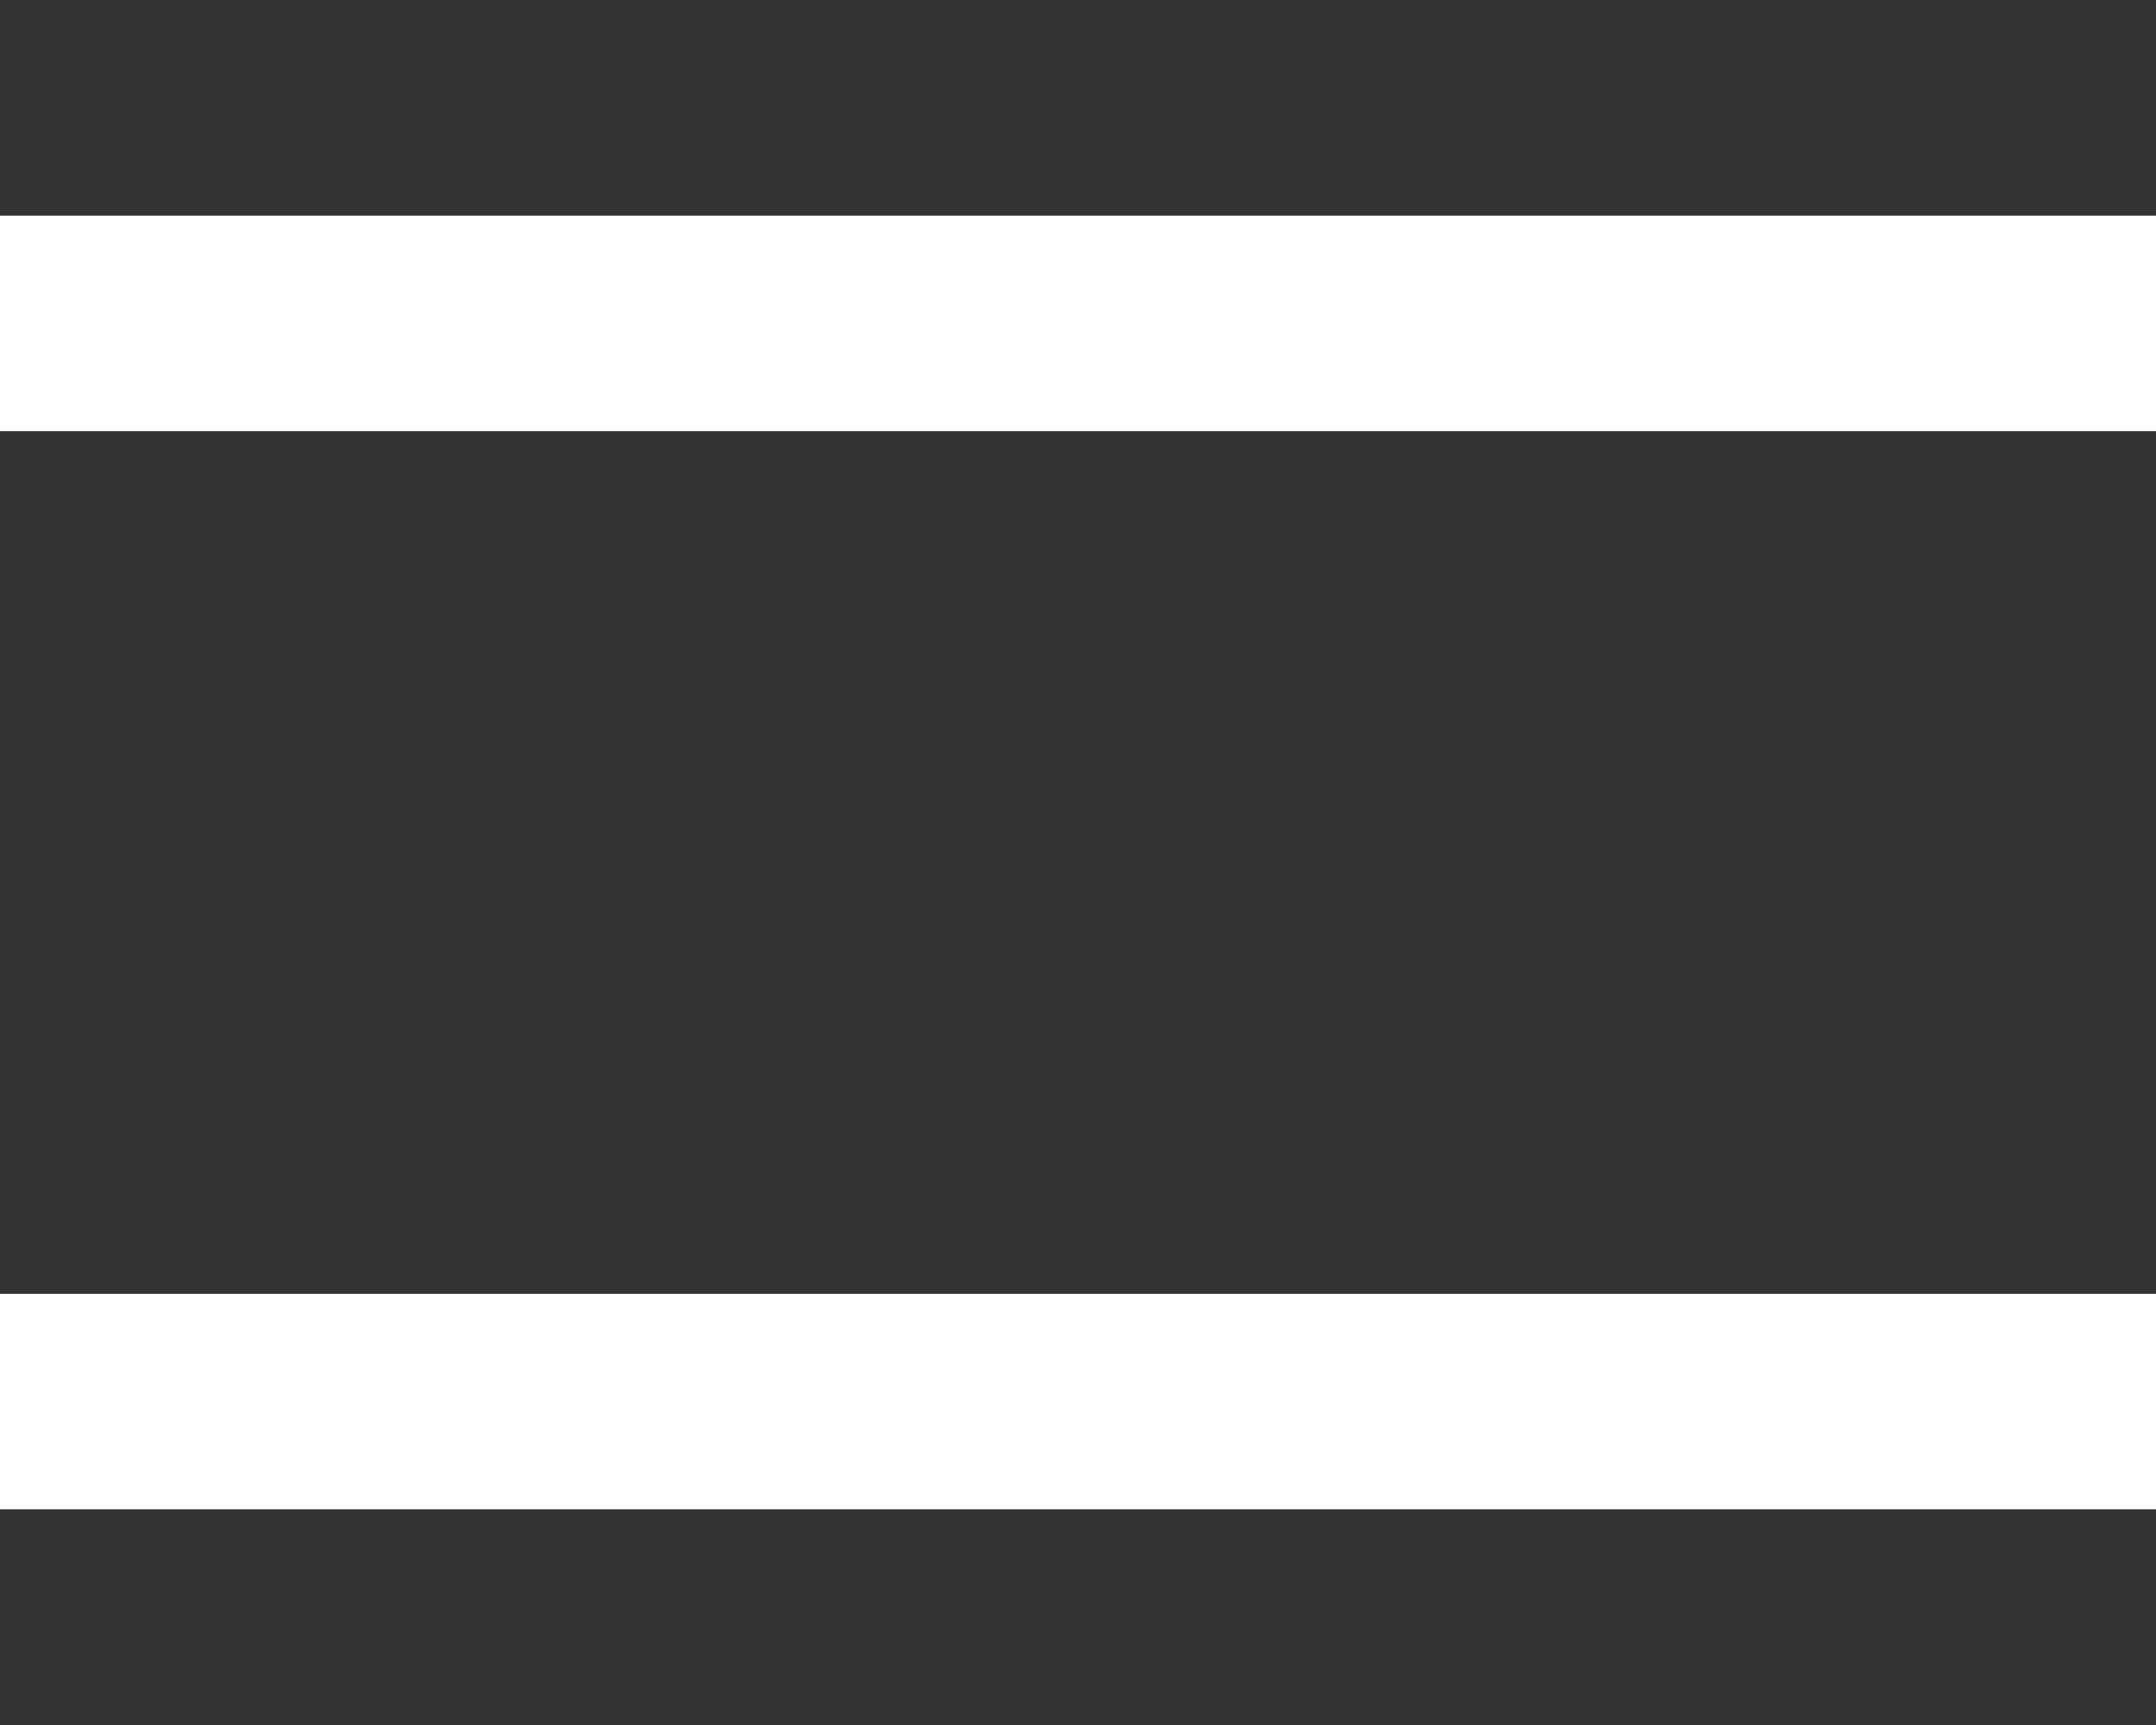 <svg width="40" height="32" viewBox="0 0 40 32" fill="none" xmlns="http://www.w3.org/2000/svg">
<rect x="0" y="0" width="40" height="32" fill="#333333" stroke="none"/>
<rect y="24" width="40" height="4" fill="#FFFFFF"/>
<rect y="4" width="40" height="4" fill="#FFFFFF"/>
</svg>
